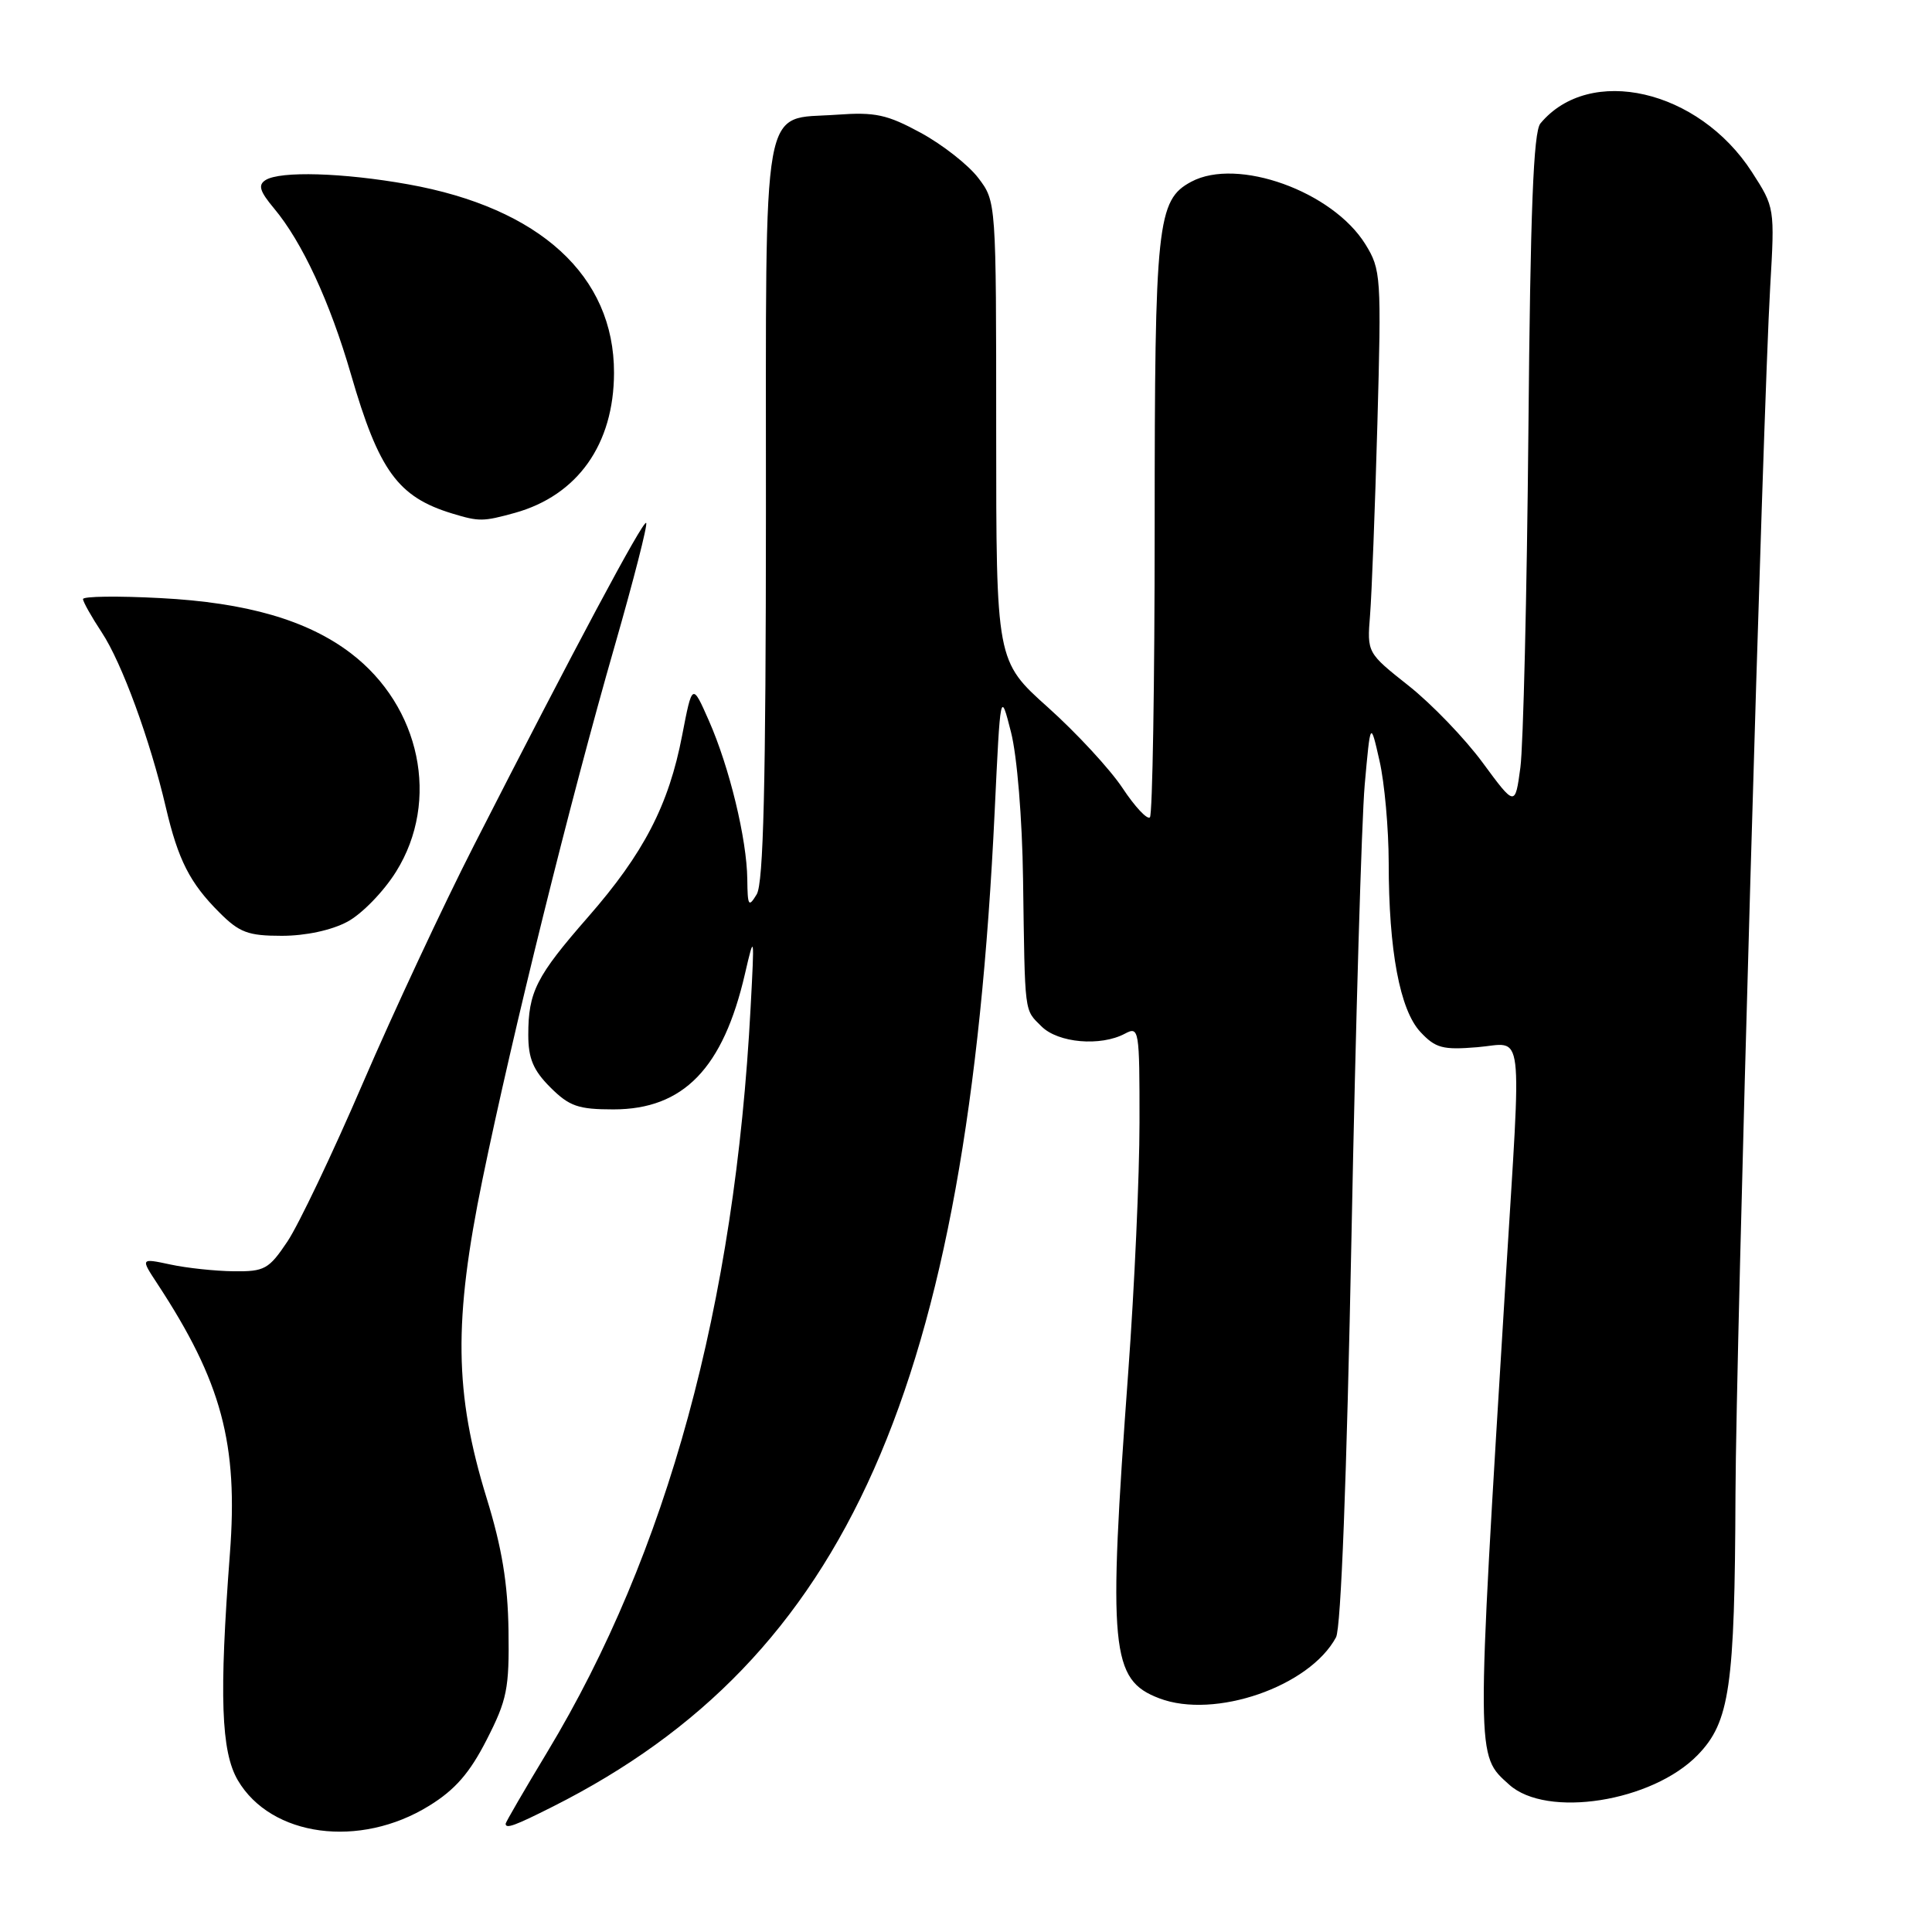 <?xml version="1.0" encoding="UTF-8" standalone="no"?>
<!DOCTYPE svg PUBLIC "-//W3C//DTD SVG 1.1//EN" "http://www.w3.org/Graphics/SVG/1.1/DTD/svg11.dtd" >
<svg xmlns="http://www.w3.org/2000/svg" xmlns:xlink="http://www.w3.org/1999/xlink" version="1.1" viewBox="0 0 256 256">
 <g >
 <path fill="currentColor"
d=" M 56.87 239.27 C 60.30 237.16 62.24 234.93 64.48 230.54 C 67.19 225.24 67.49 223.76 67.38 216.07 C 67.29 209.81 66.51 205.07 64.48 198.50 C 60.20 184.60 60.08 175.02 63.94 156.24 C 67.92 136.90 75.54 106.13 81.45 85.59 C 83.96 76.85 85.84 69.51 85.62 69.29 C 85.22 68.88 76.07 86.00 62.81 112.00 C 58.74 119.97 52.12 134.15 48.09 143.50 C 44.07 152.85 39.56 162.30 38.09 164.50 C 35.62 168.19 35.05 168.50 30.95 168.45 C 28.50 168.42 24.73 168.02 22.56 167.55 C 18.62 166.71 18.62 166.71 20.85 170.10 C 29.37 183.08 31.58 191.30 30.46 205.90 C 29.03 224.73 29.29 232.09 31.51 235.89 C 35.92 243.40 47.67 244.97 56.87 239.27 Z  M 73.28 239.37 C 112.25 219.73 128.19 183.81 131.80 107.50 C 132.56 91.50 132.56 91.50 133.96 97.00 C 134.77 100.16 135.45 108.45 135.56 116.50 C 135.82 134.70 135.69 133.69 138.00 136.00 C 140.20 138.20 145.84 138.69 149.07 136.96 C 150.93 135.97 151.00 136.38 150.99 148.71 C 150.99 155.75 150.32 170.63 149.50 181.78 C 146.80 218.66 147.17 222.59 153.62 225.04 C 160.95 227.83 173.53 223.48 177.03 216.95 C 177.69 215.72 178.45 195.78 179.08 163.74 C 179.63 135.56 180.42 108.67 180.83 104.00 C 181.59 95.50 181.59 95.50 182.79 100.80 C 183.46 103.71 184.00 109.79 184.01 114.30 C 184.01 125.97 185.49 133.83 188.22 136.75 C 190.21 138.88 191.17 139.14 195.75 138.76 C 202.02 138.25 201.63 135.06 199.51 169.50 C 195.57 233.66 195.56 232.49 199.97 236.47 C 204.93 240.96 218.93 238.76 224.96 232.54 C 229.20 228.17 229.87 223.53 229.96 198.00 C 230.03 178.53 233.60 54.45 234.56 38.00 C 235.17 27.55 235.16 27.48 232.14 22.80 C 225.07 11.84 210.62 8.53 204.11 16.36 C 203.19 17.48 202.78 27.80 202.52 57.18 C 202.32 78.81 201.84 98.84 201.46 101.69 C 200.76 106.89 200.76 106.89 196.47 101.07 C 194.11 97.86 189.70 93.28 186.66 90.87 C 181.14 86.50 181.14 86.50 181.54 81.50 C 181.76 78.75 182.20 67.35 182.51 56.17 C 183.05 36.63 182.99 35.72 180.93 32.38 C 176.58 25.35 163.96 20.81 157.85 24.08 C 153.32 26.50 153.00 29.54 153.00 69.80 C 153.00 90.63 152.71 107.95 152.37 108.30 C 152.02 108.65 150.38 106.90 148.74 104.42 C 147.09 101.93 142.65 97.13 138.87 93.74 C 132.00 87.59 132.00 87.59 132.00 57.14 C 132.00 26.69 132.00 26.69 129.62 23.57 C 128.31 21.85 124.89 19.17 122.03 17.61 C 117.54 15.17 115.98 14.83 110.88 15.20 C 100.78 15.93 101.50 11.87 101.49 67.79 C 101.48 104.02 101.16 117.01 100.27 118.50 C 99.19 120.28 99.06 120.07 99.02 116.50 C 98.96 111.18 96.65 101.65 93.93 95.49 C 91.73 90.50 91.73 90.50 90.39 97.43 C 88.62 106.67 85.30 113.07 77.93 121.50 C 71.04 129.38 70.00 131.43 70.00 137.14 C 70.00 140.24 70.66 141.82 72.92 144.08 C 75.44 146.59 76.61 147.00 81.28 147.00 C 90.56 147.00 95.83 141.56 98.72 129.00 C 99.96 123.64 99.98 123.75 99.46 133.50 C 97.38 172.96 88.42 205.77 72.53 232.13 C 69.49 237.17 67.00 241.46 67.00 241.65 C 67.00 242.37 68.20 241.93 73.28 239.37 Z  M 46.02 122.14 C 47.94 121.12 50.85 118.13 52.50 115.47 C 58.33 106.11 55.73 93.61 46.49 86.56 C 40.74 82.18 32.69 79.84 21.25 79.25 C 15.61 78.95 11.00 79.01 11.00 79.38 C 11.00 79.74 12.12 81.73 13.48 83.79 C 16.14 87.81 19.89 98.04 21.98 107.00 C 23.61 113.96 25.16 117.00 29.05 120.89 C 31.72 123.57 32.87 124.00 37.34 124.00 C 40.48 124.00 43.91 123.27 46.02 122.14 Z  M 68.22 67.96 C 76.54 65.64 81.34 58.87 81.36 49.41 C 81.39 36.56 71.53 27.54 54.06 24.42 C 45.45 22.88 37.12 22.64 35.19 23.86 C 34.16 24.51 34.41 25.34 36.30 27.60 C 40.04 32.06 43.72 40.01 46.50 49.59 C 50.21 62.40 52.73 65.86 59.94 68.05 C 63.50 69.13 64.01 69.12 68.22 67.96 Z "/>
</g>
</svg>